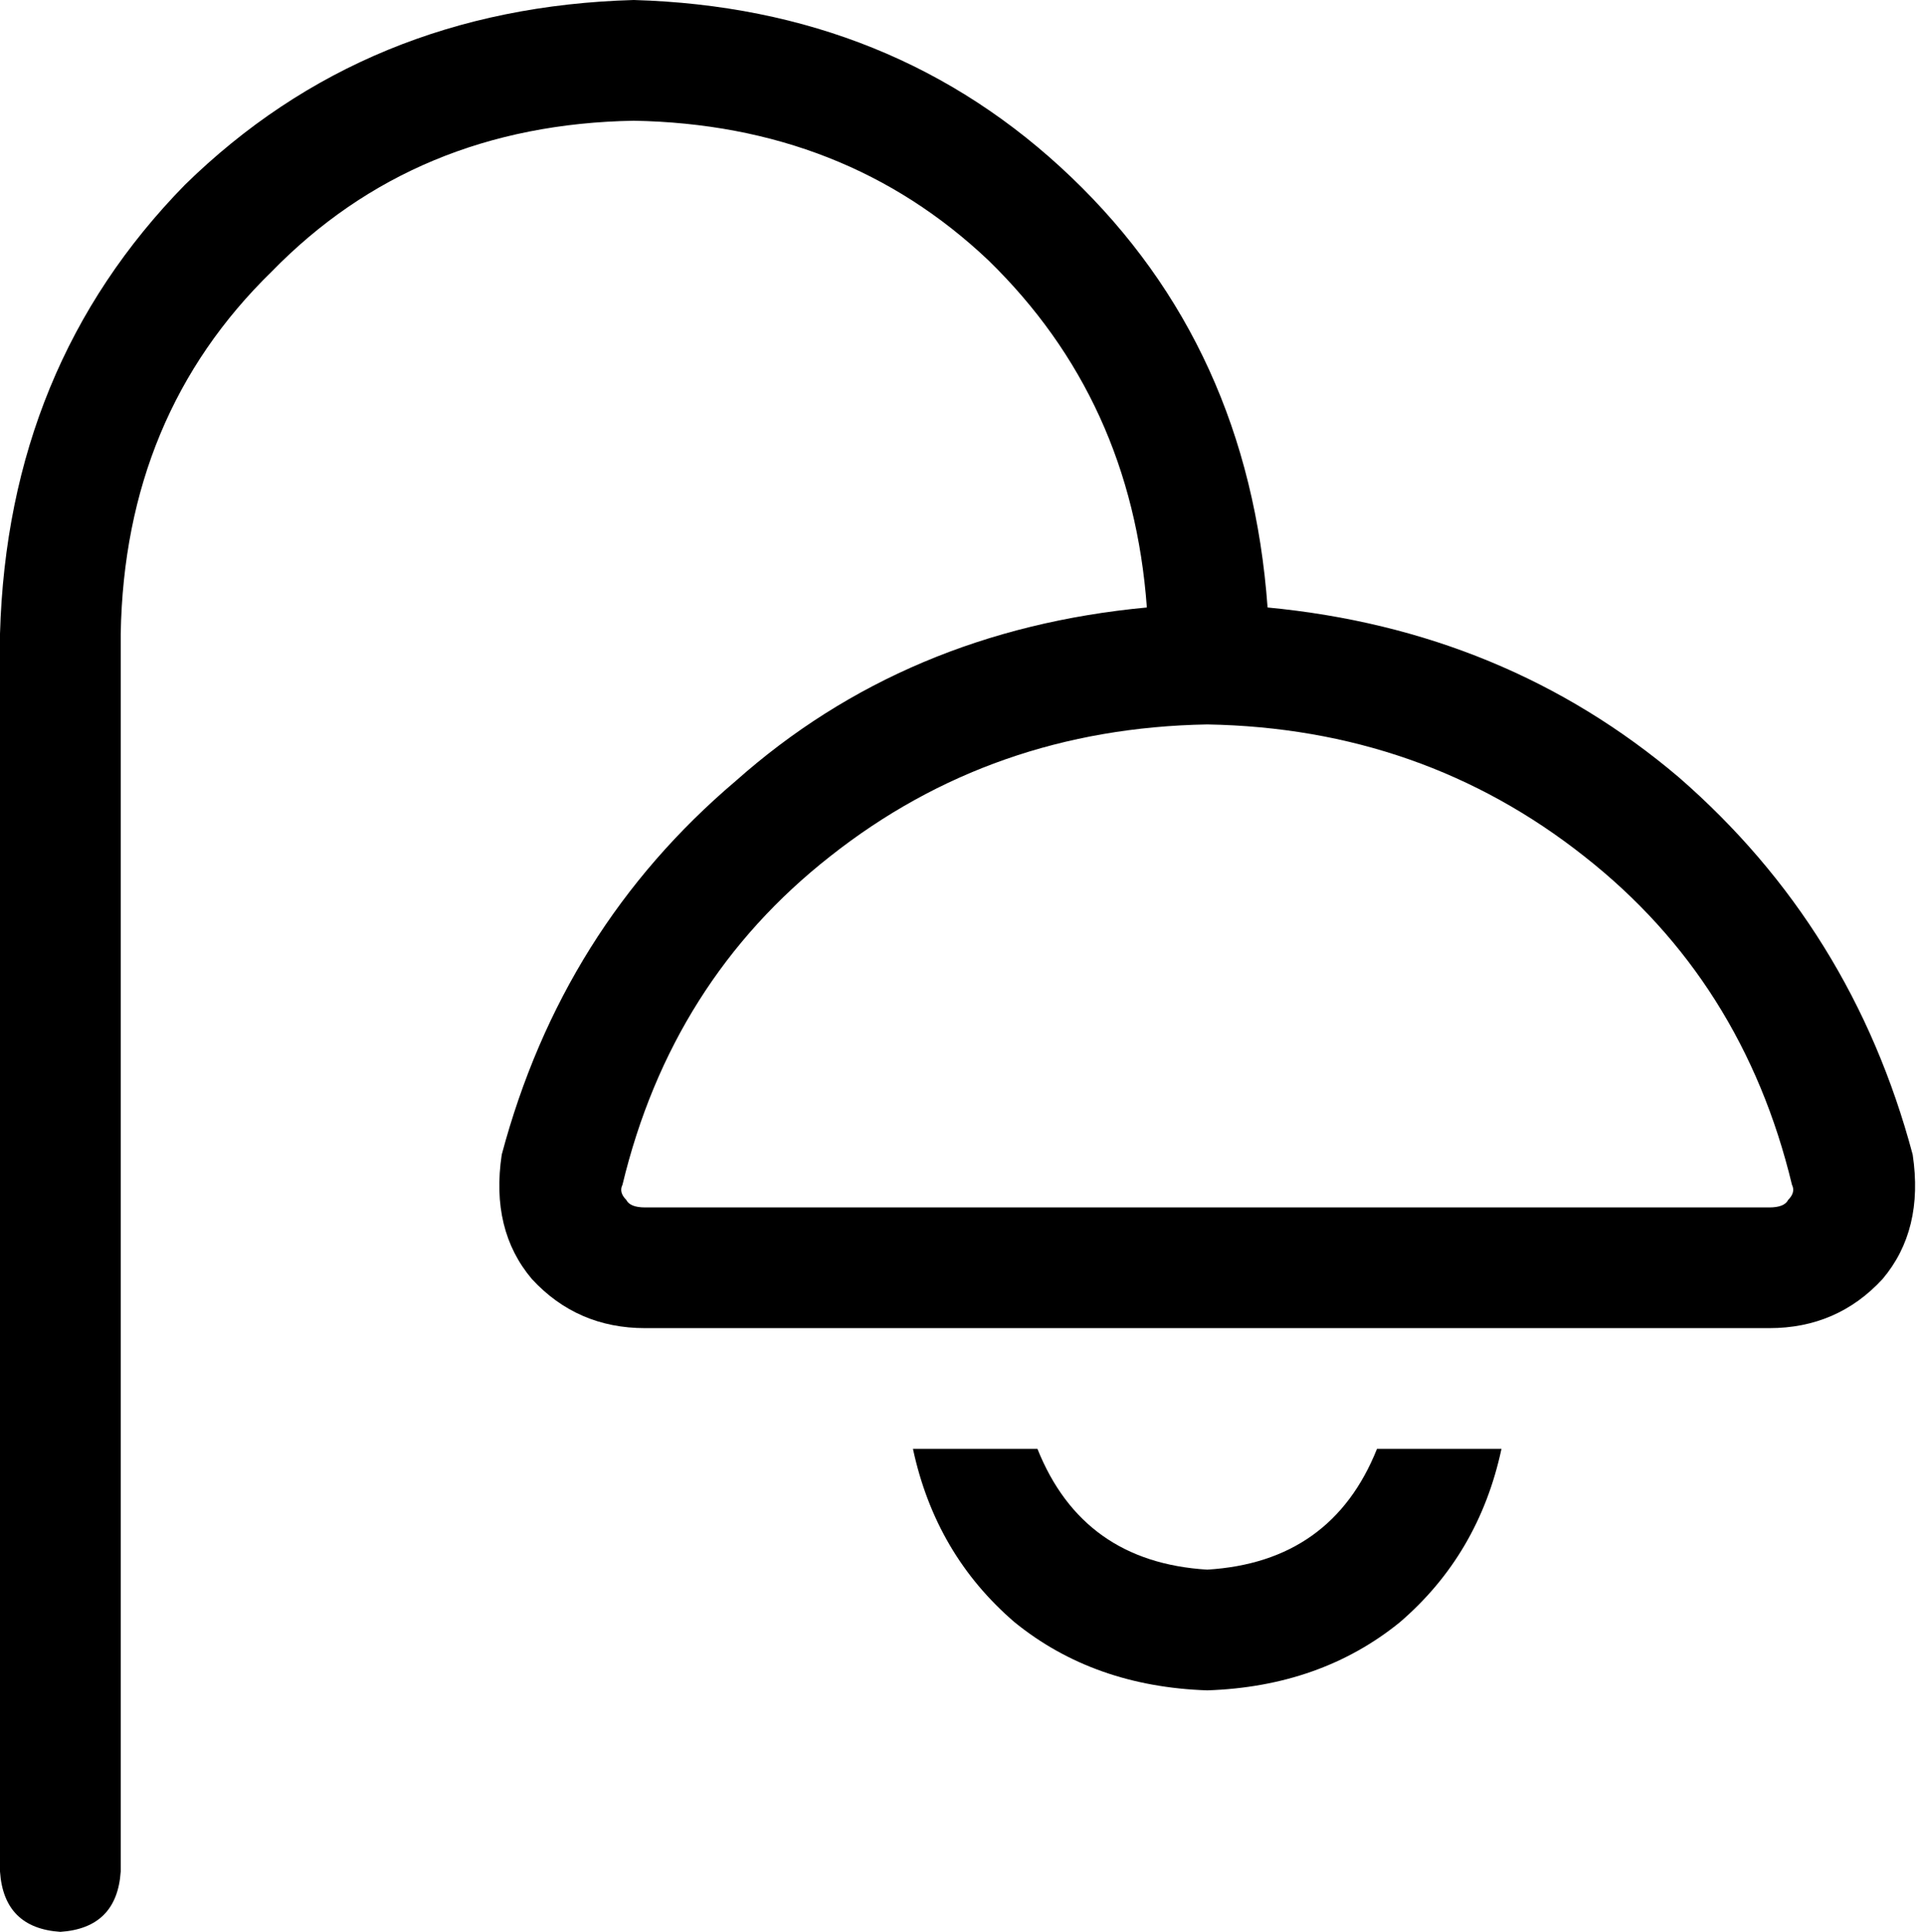 <svg viewBox="0 0 510 512">
  <path
    d="M 32 168 Q 33 110 72 72 L 72 72 Q 110 33 168 32 Q 224 33 262 69 Q 300 106 304 161 Q 240 167 195 207 Q 149 246 133 306 Q 130 326 141 339 Q 153 352 171 352 L 469 352 Q 487 352 499 339 Q 510 326 507 306 Q 491 246 445 206 Q 399 167 336 161 Q 331 92 284 47 Q 237 2 168 0 Q 97 2 49 49 Q 2 97 0 168 L 0 496 Q 1 511 16 512 Q 31 511 32 496 L 32 168 L 32 168 Z M 320 192 Q 377 193 420 227 L 420 227 Q 462 260 475 314 Q 476 316 474 318 Q 473 320 469 320 L 171 320 Q 167 320 166 318 Q 164 316 165 314 Q 178 260 220 227 Q 263 193 320 192 L 320 192 Z M 242 384 Q 248 412 269 430 L 269 430 Q 290 447 320 448 Q 350 447 371 430 Q 392 412 398 384 L 365 384 Q 353 414 320 416 Q 287 414 275 384 L 242 384 L 242 384 Z"
  />
</svg>